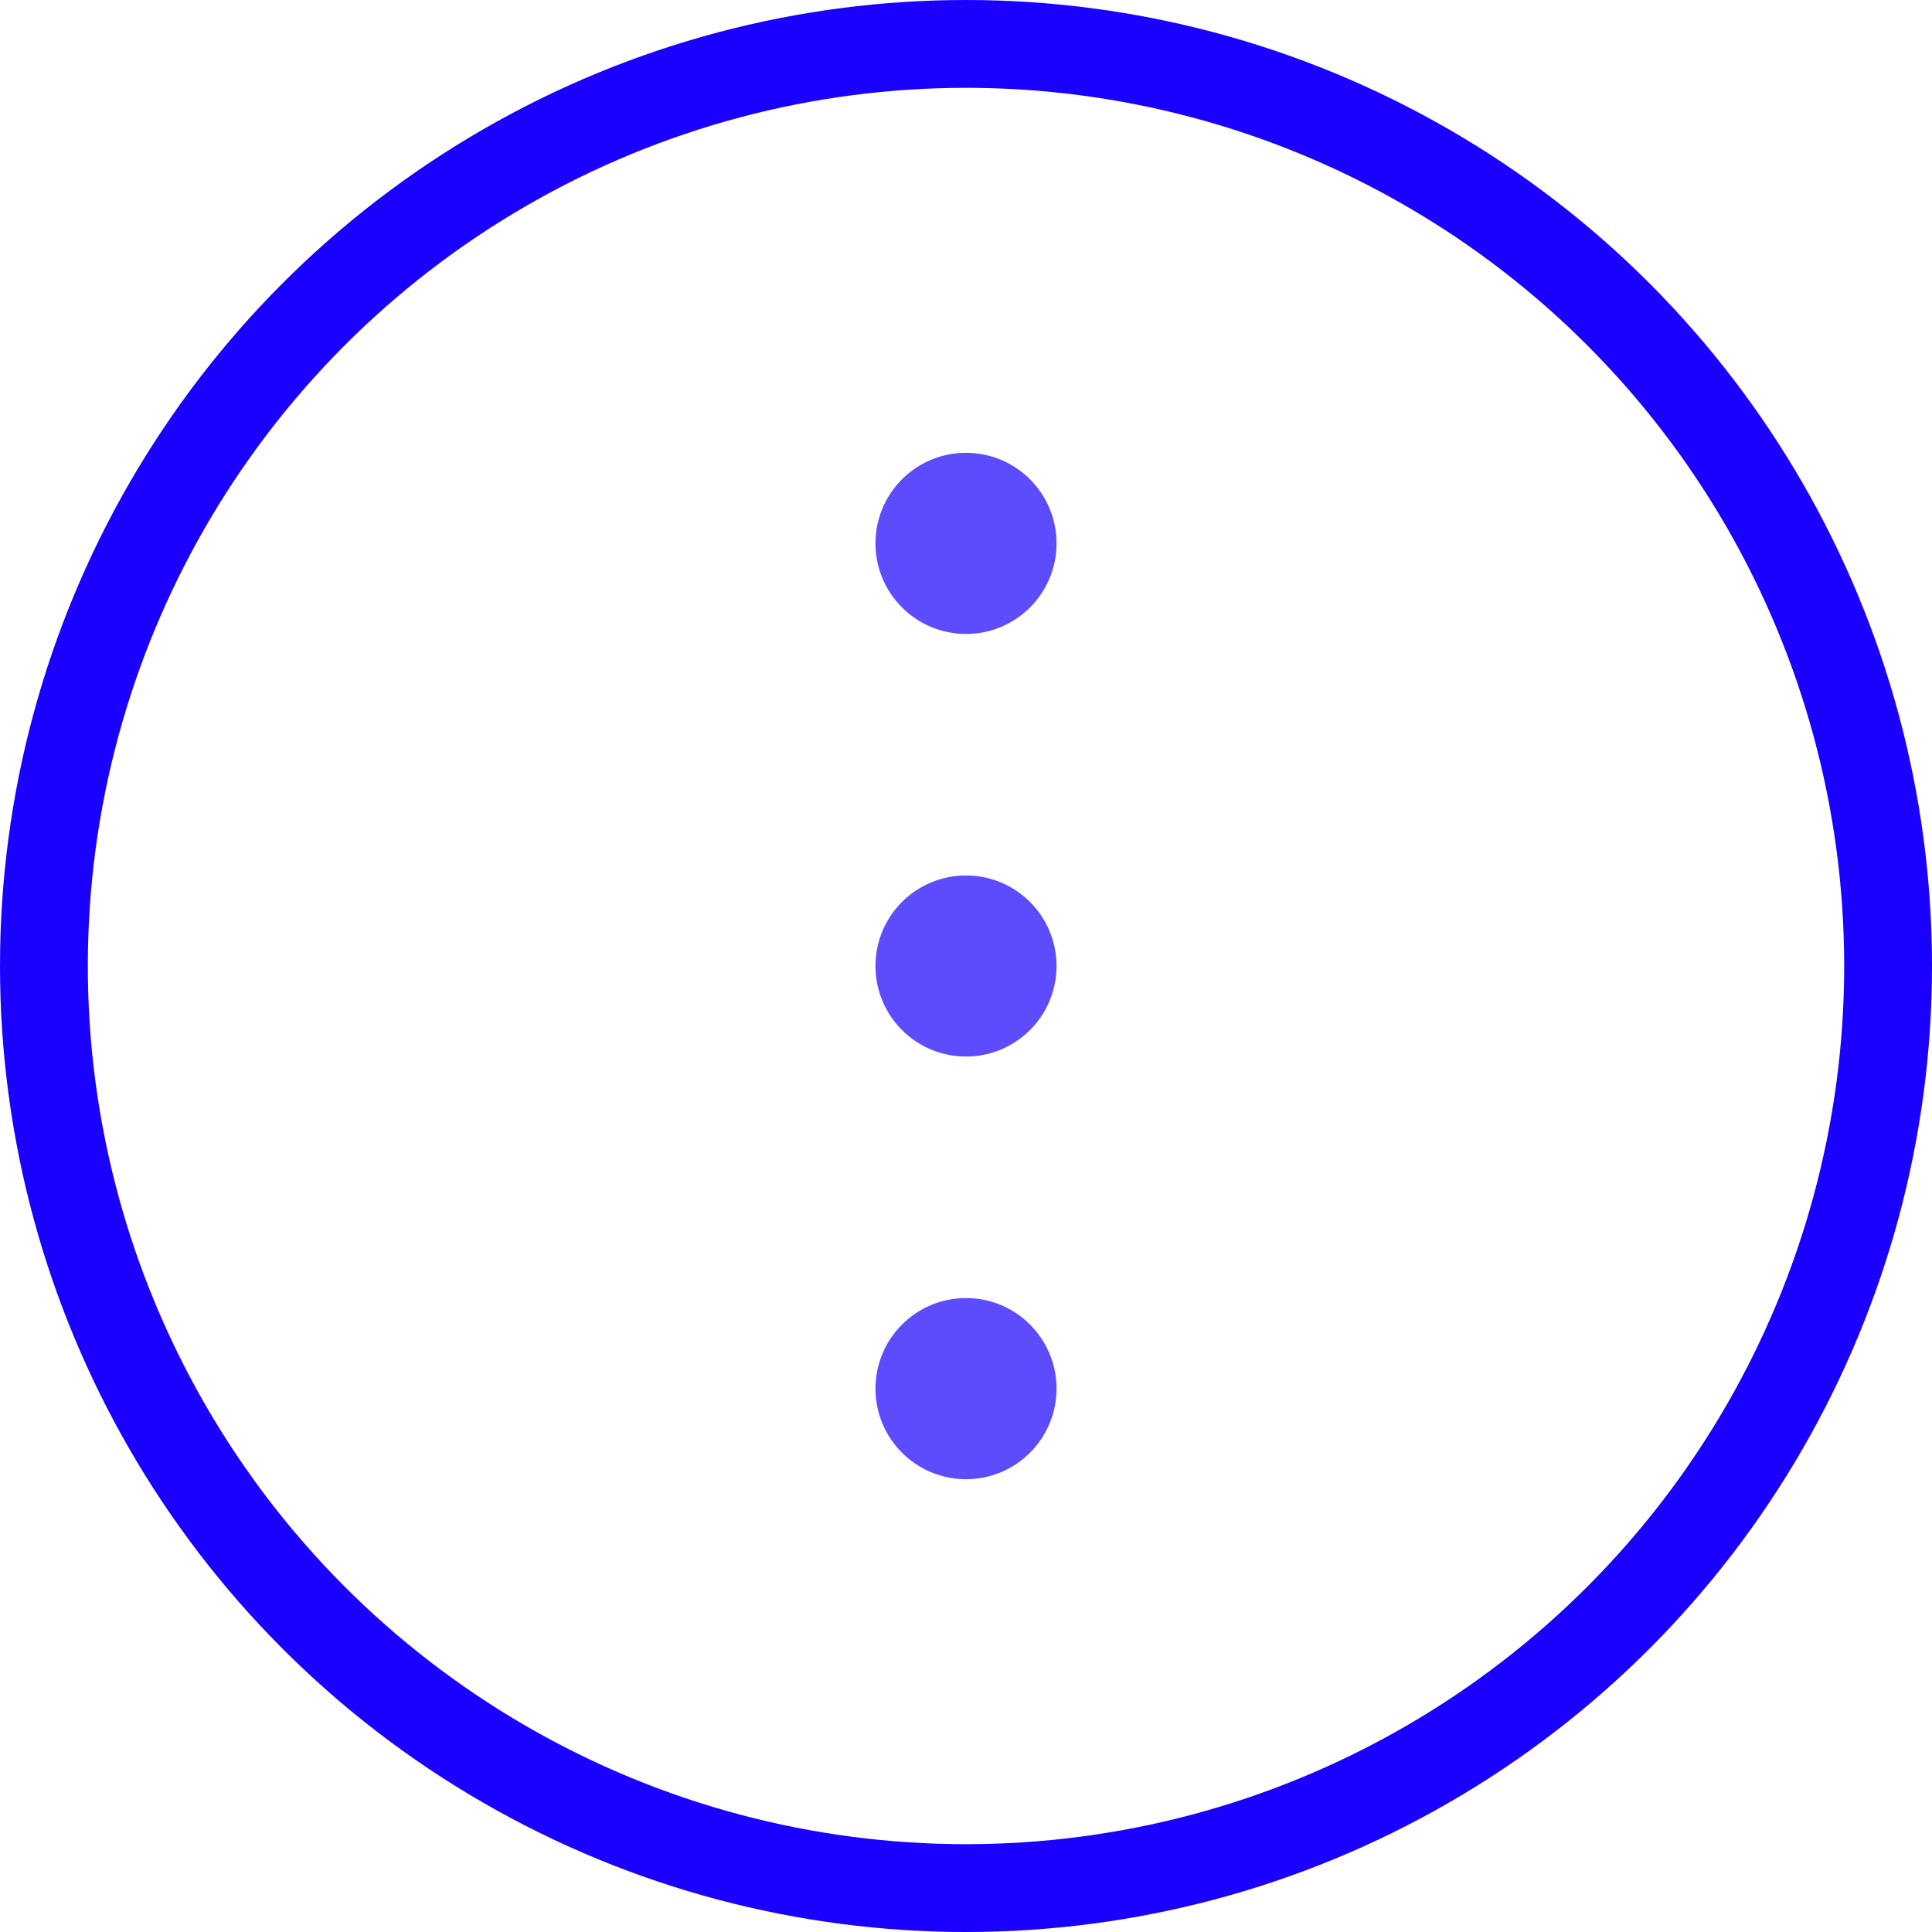 <svg width="44" height="44" viewBox="0 0 44 44" fill="none" xmlns="http://www.w3.org/2000/svg">
<circle cx="22" cy="22" r="21" stroke="#1900FF" stroke-width="2"/>
<path d="M22 13.688C22.725 13.688 23.312 13.1 23.312 12.375C23.312 11.65 22.725 11.062 22 11.062C21.275 11.062 20.688 11.65 20.688 12.375C20.688 13.1 21.275 13.688 22 13.688Z" fill="#5D4BFE" stroke="#5D4BFE" stroke-width="1.5" stroke-linecap="round" stroke-linejoin="round"/>
<path d="M22 23.312C22.725 23.312 23.312 22.725 23.312 22C23.312 21.275 22.725 20.688 22 20.688C21.275 20.688 20.688 21.275 20.688 22C20.688 22.725 21.275 23.312 22 23.312Z" fill="#5D4BFE" stroke="#5D4BFE" stroke-width="1.5" stroke-linecap="round" stroke-linejoin="round"/>
<path d="M22 32.938C22.725 32.938 23.312 32.35 23.312 31.625C23.312 30.9 22.725 30.312 22 30.312C21.275 30.312 20.688 30.9 20.688 31.625C20.688 32.35 21.275 32.938 22 32.938Z" fill="#5D4BFE" stroke="#5D4BFE" stroke-width="1.5" stroke-linecap="round" stroke-linejoin="round"/>
</svg>
